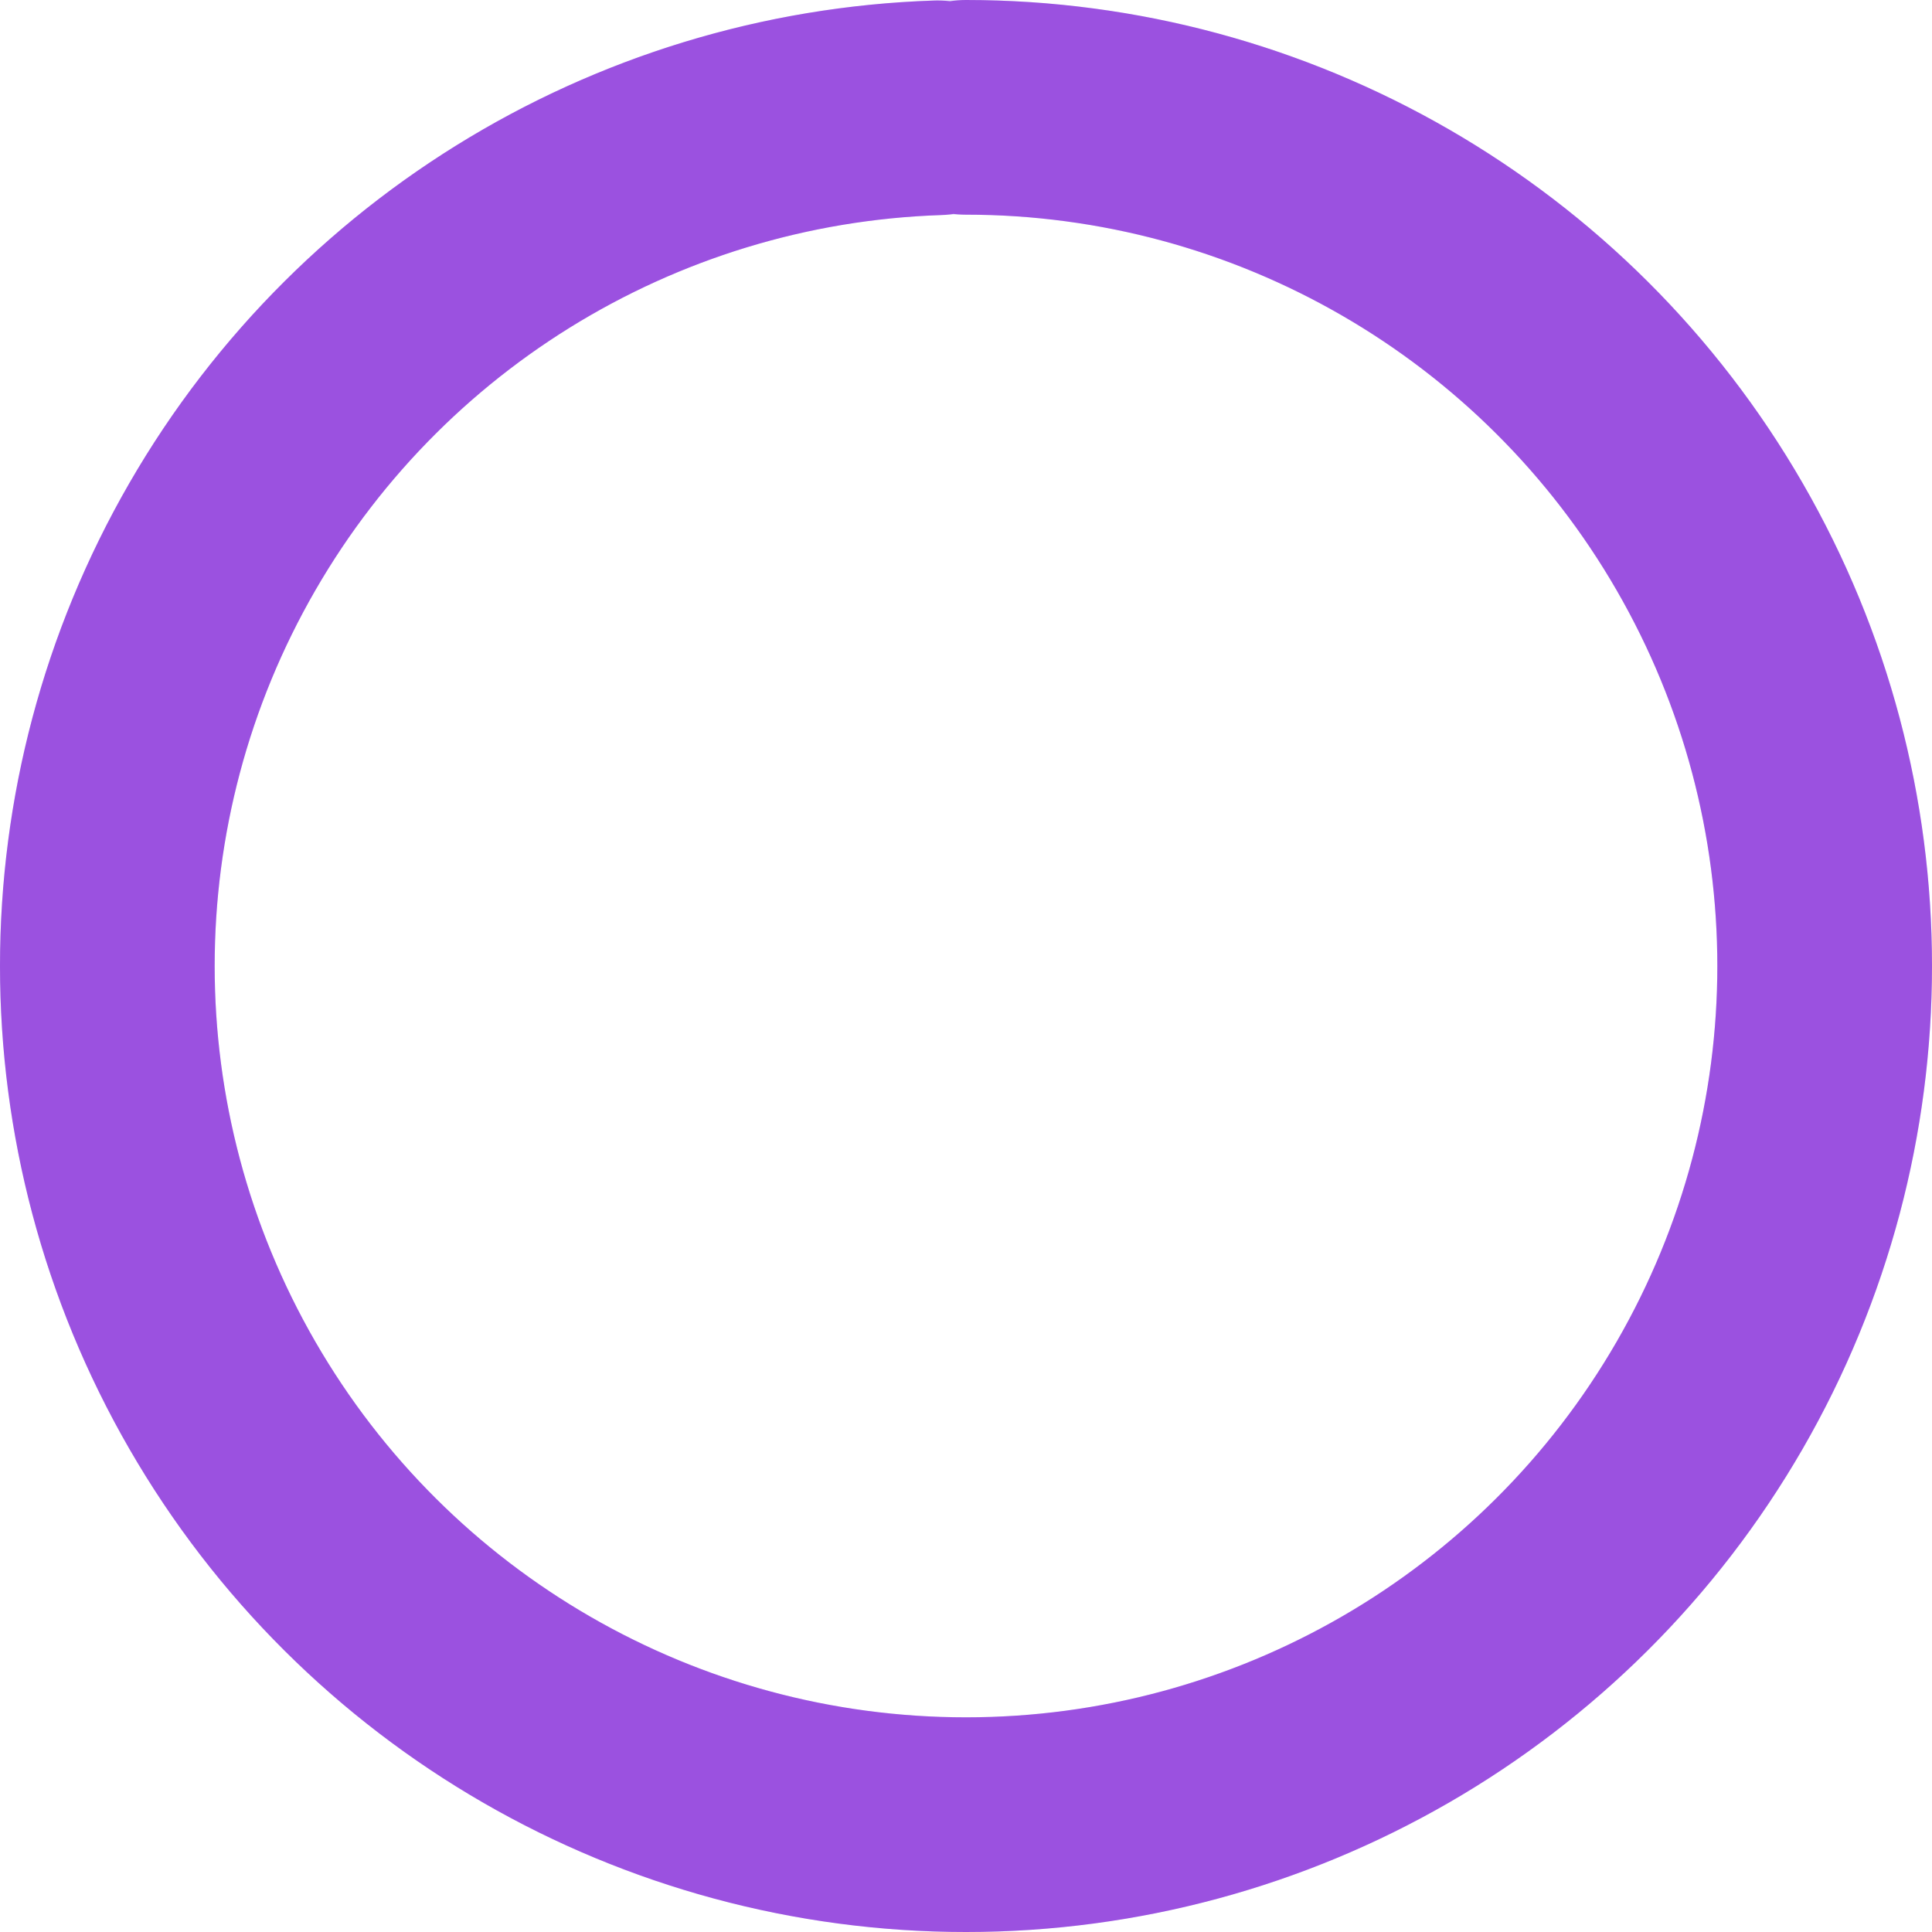 <svg width="27" height="27" viewBox="0 0 27 27" fill="none" xmlns="http://www.w3.org/2000/svg">
  <!-- 연한 회색 배경 원 (배터리 외곽)
       r 속성은 반지름, stroke는 선 색상, stroke-width는 선 두께 -->
  <circle cx="13.5" cy="13.5" r="12" stroke="#E8E8FF" stroke-width="3" />
  <!-- 보라색 진행 원호: 남은 배터리 양을 시각화 (예: 75%)
       stroke-dasharray 속성으로 전체 길이 중 75%만 보이도록 설정 -->
  <circle cx="13.5" cy="13.5" r="12" stroke="#9B51E0" stroke-width="3" stroke-linecap="round"
          stroke-dasharray="75 100" transform="rotate(-90 13.5 13.5)" />
</svg>

